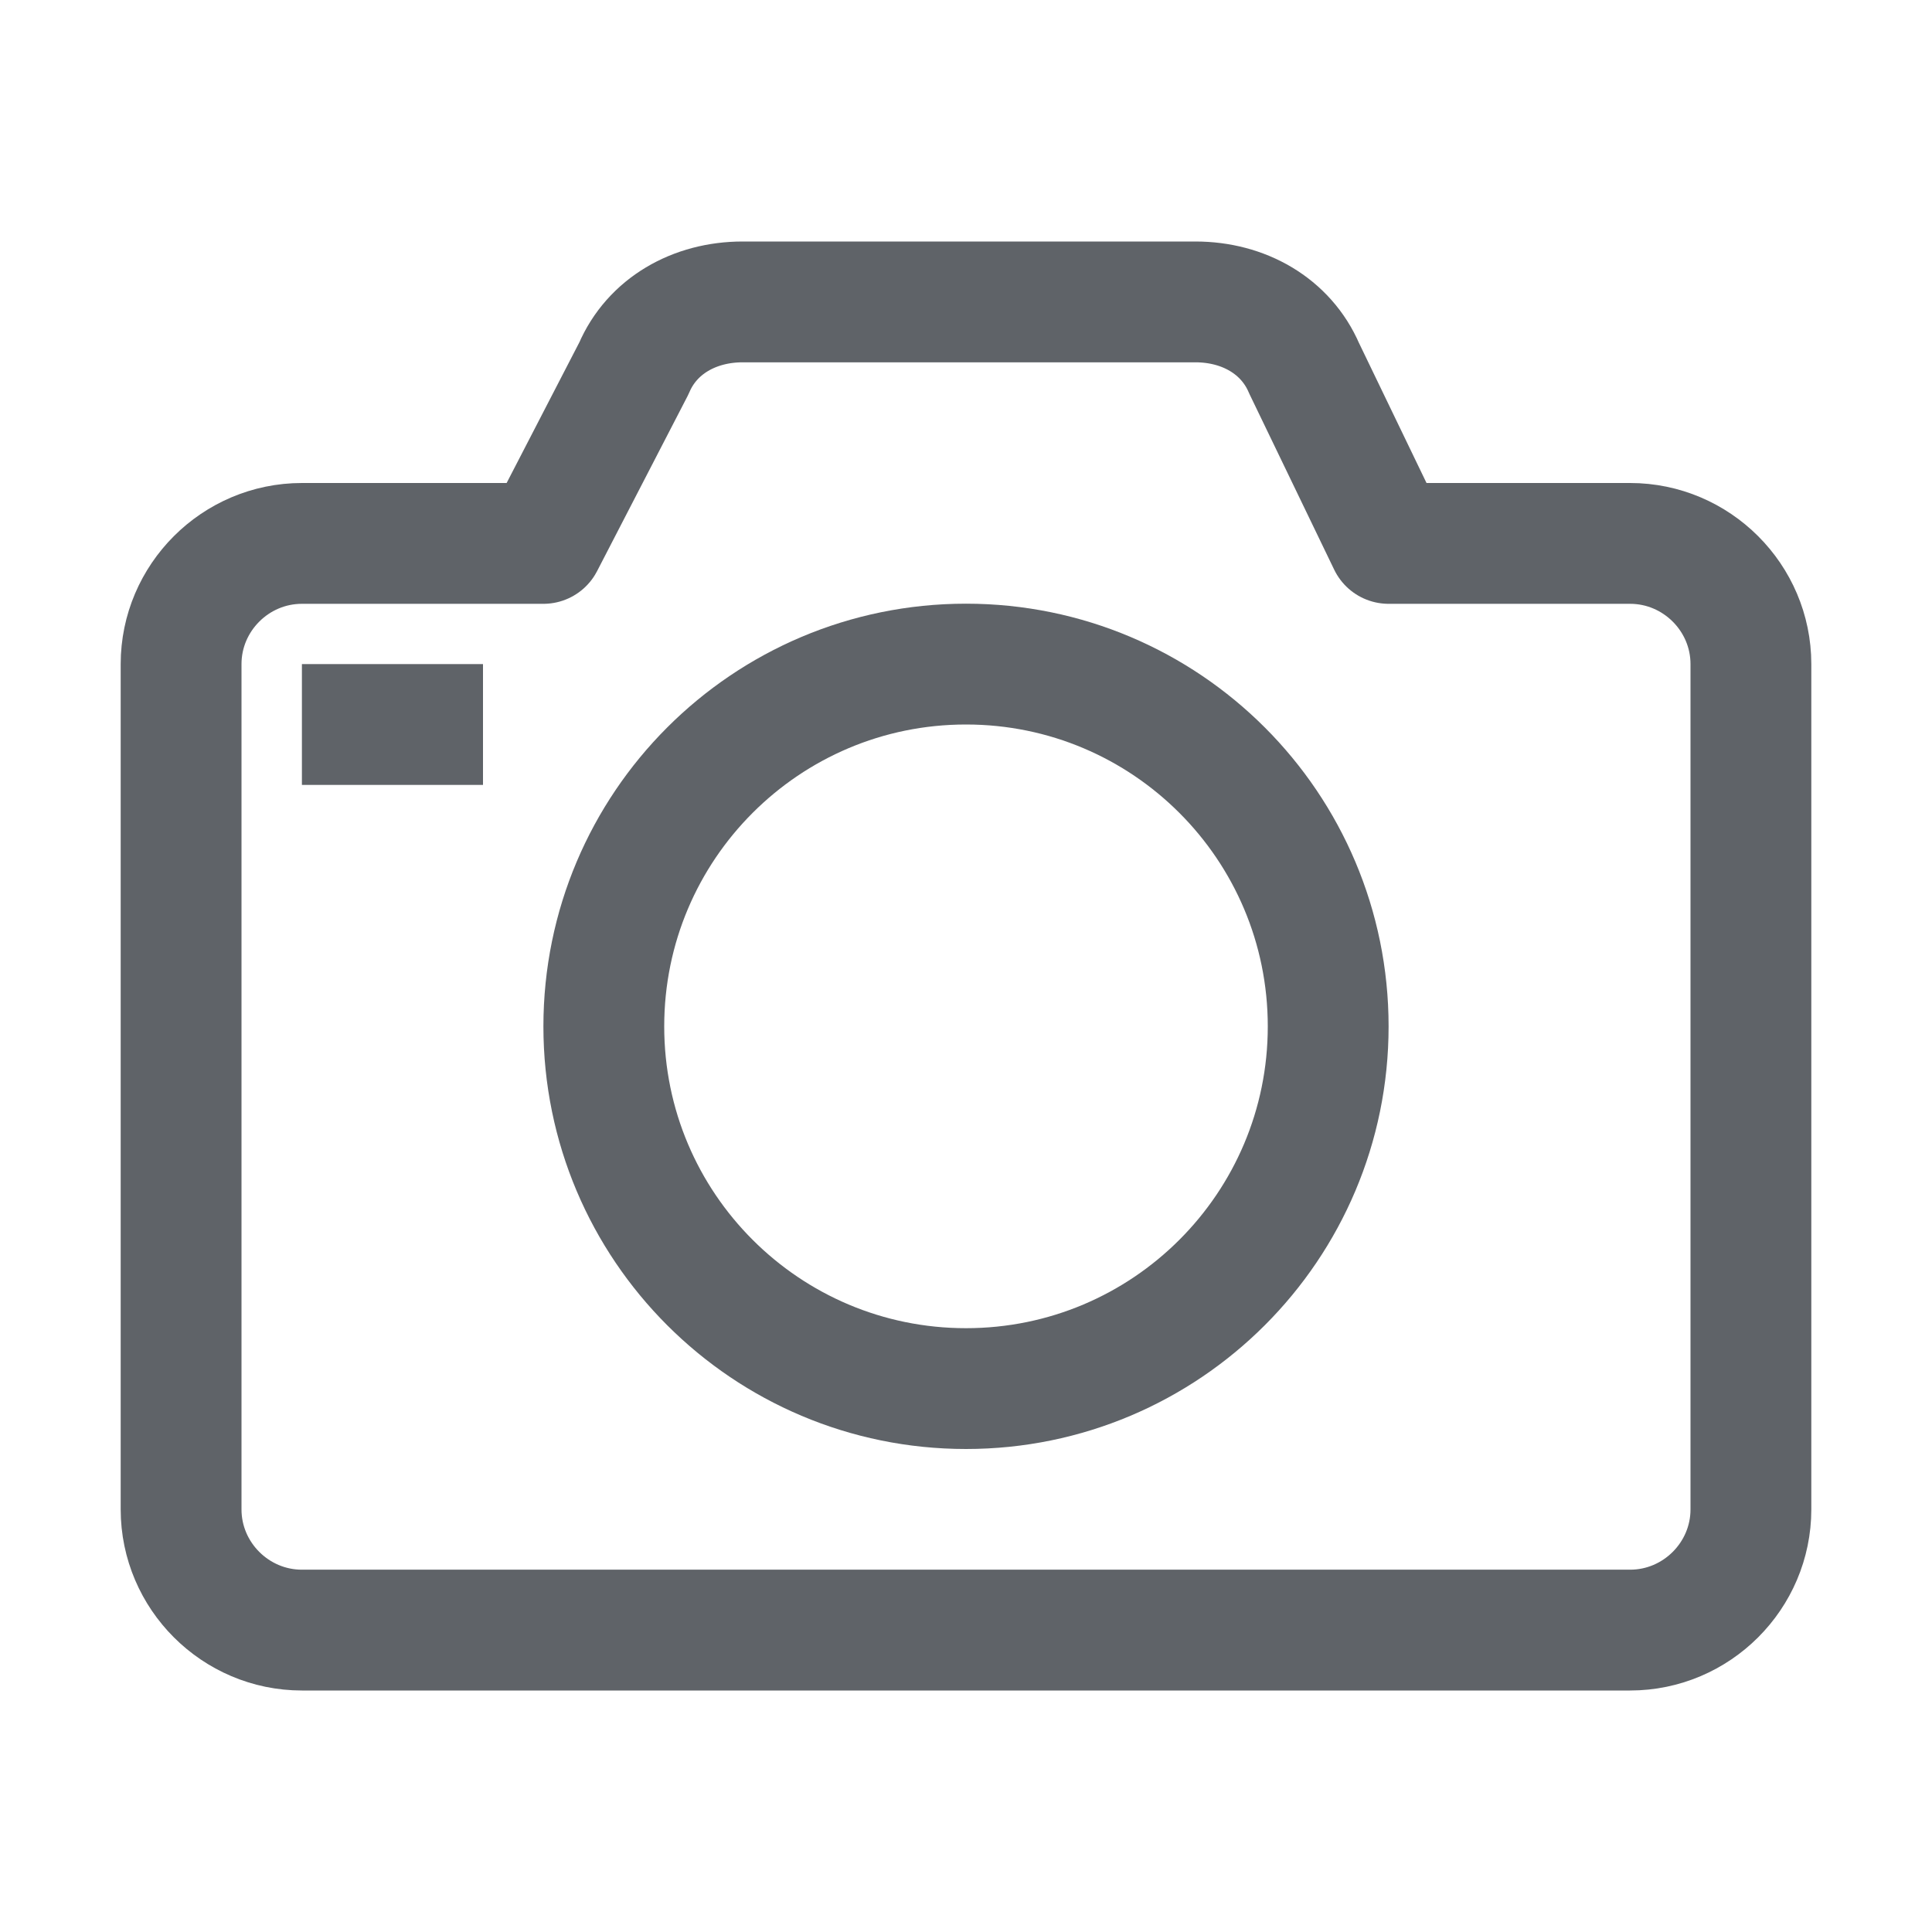 <svg width="15" height="15" viewBox="0 0 15 15" fill="none" xmlns="http://www.w3.org/2000/svg">
<path d="M10.781 4.219L10.125 2.859C9.984 2.531 9.656 2.344 9.281 2.344H5.766C5.391 2.344 5.062 2.531 4.922 2.859L4.219 4.219H2.344C1.828 4.219 1.406 4.641 1.406 5.156V11.719C1.406 12.234 1.828 12.656 2.344 12.656H12.656C13.172 12.656 13.594 12.234 13.594 11.719V5.156C13.594 4.641 13.172 4.219 12.656 4.219H10.781Z" stroke="#5F6368" stroke-width="0.938" stroke-miterlimit="10" stroke-linejoin="round"/>
<path d="M7.5 10.781C9.053 10.781 10.312 9.522 10.312 7.969C10.312 6.415 9.053 5.156 7.5 5.156C5.947 5.156 4.688 6.415 4.688 7.969C4.688 9.522 5.947 10.781 7.5 10.781Z" stroke="#5F6368" stroke-width="0.938" stroke-miterlimit="10" stroke-linejoin="round"/>
<path d="M2.344 5.625H3.75" stroke="#5F6368" stroke-width="0.938" stroke-miterlimit="10" stroke-linejoin="round"/>
</svg>
